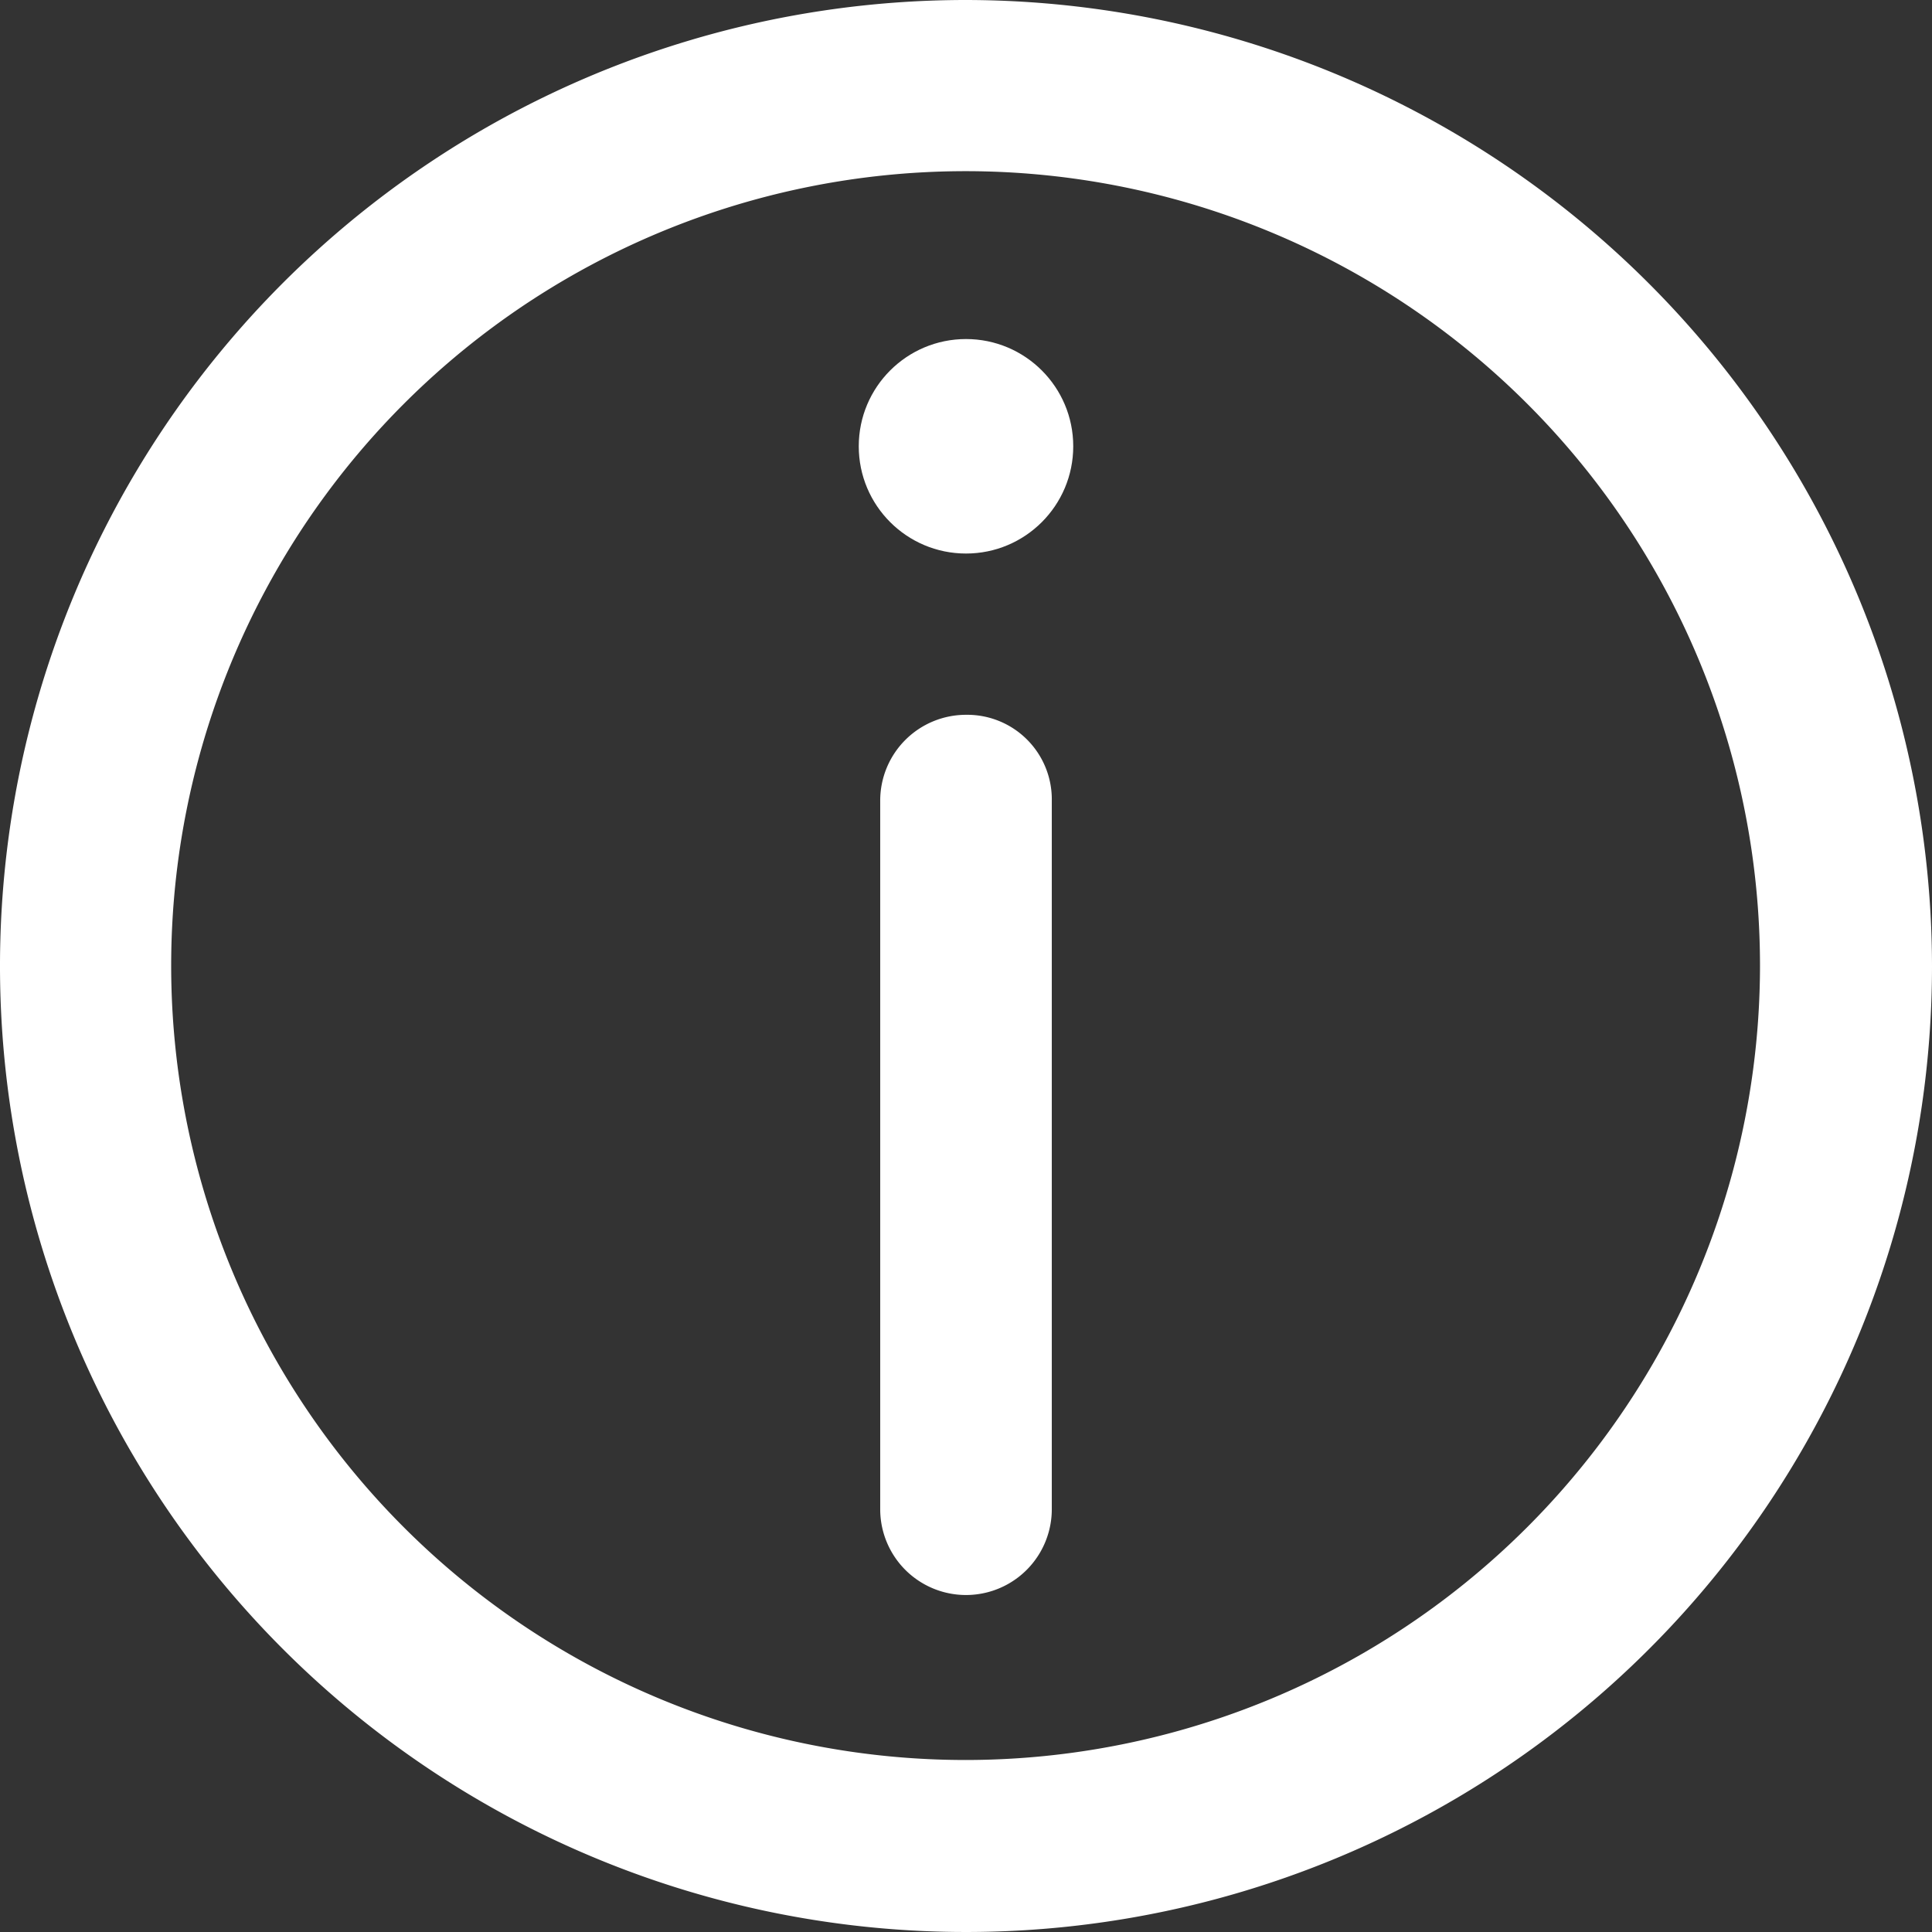 <svg id="Capa_1" data-name="Capa 1" xmlns="http://www.w3.org/2000/svg" viewBox="0 0 46.84 46.84"><rect x="0" y="0" width="46.84" height="46.84" fill="#333333" stroke="none"/><defs><style>.cls-1{fill:#fff;}</style></defs><path class="cls-1" d="M23.42,0A23.42,23.42,0,1,0,46.84,23.42,23.45,23.45,0,0,0,23.42,0Zm0,42.67A19.26,19.26,0,1,1,42.67,23.42,19.27,19.27,0,0,1,23.42,42.67Z"/><circle class="cls-1" cx="23.42" cy="10.82" r="2.6"/><path class="cls-1" d="M23.42,17.33a2.08,2.08,0,0,0-2.08,2.08V36.59a2.08,2.08,0,1,0,4.16,0V19.41A2.05,2.05,0,0,0,23.42,17.33Z"/></svg>
